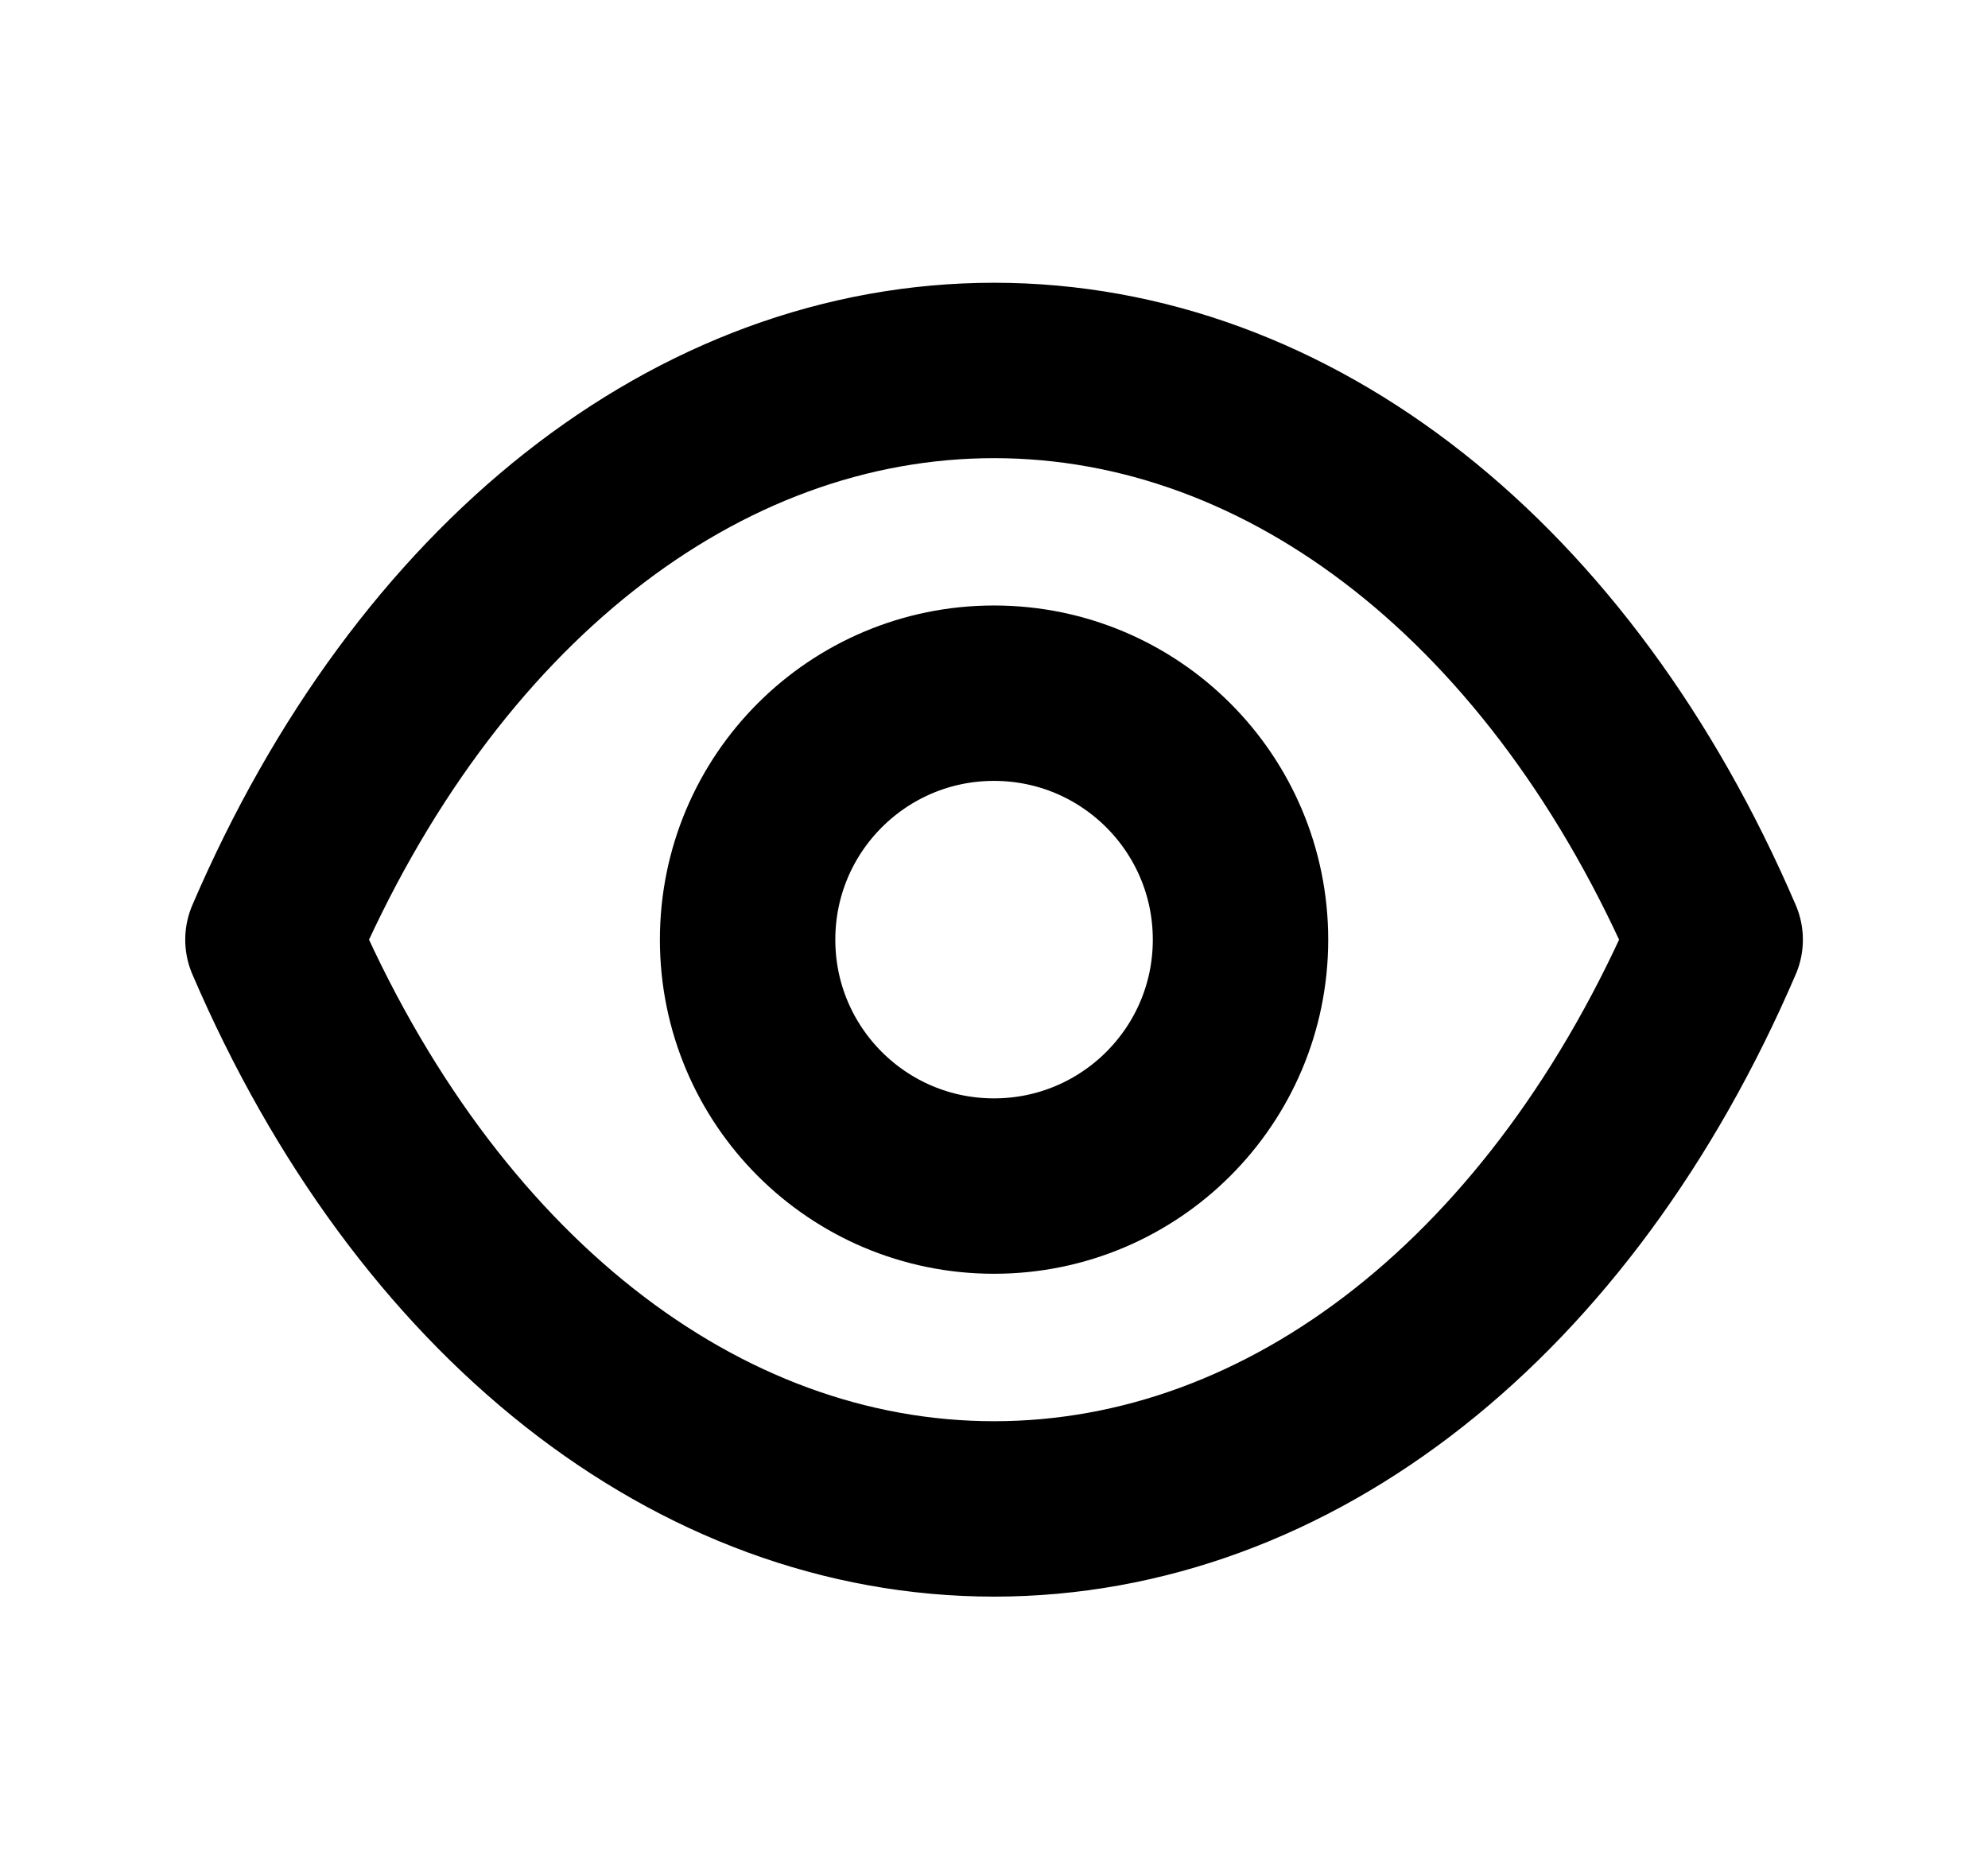 <svg width="17" height="16" viewBox="0 0 17 16" fill="none" xmlns="http://www.w3.org/2000/svg">
<path fill-rule="evenodd" clip-rule="evenodd" d="M10.608 8.036C10.608 9.2 9.664 10.143 8.5 10.143C7.336 10.143 6.393 9.2 6.393 8.036C6.393 6.871 7.336 5.928 8.5 5.928C9.664 5.928 10.608 6.871 10.608 8.036Z" stroke="currentColor" stroke-width="1.5" stroke-linecap="round" stroke-linejoin="round"/>
<path fill-rule="evenodd" clip-rule="evenodd" d="M8.499 12.904C11.038 12.904 13.36 11.079 14.667 8.036C13.36 4.993 11.038 3.168 8.499 3.168H8.502C5.963 3.168 3.641 4.993 2.334 8.036C3.641 11.079 5.963 12.904 8.502 12.904H8.499Z" stroke="currentColor" stroke-width="1.5" stroke-linecap="round" stroke-linejoin="round"/>
</svg>
